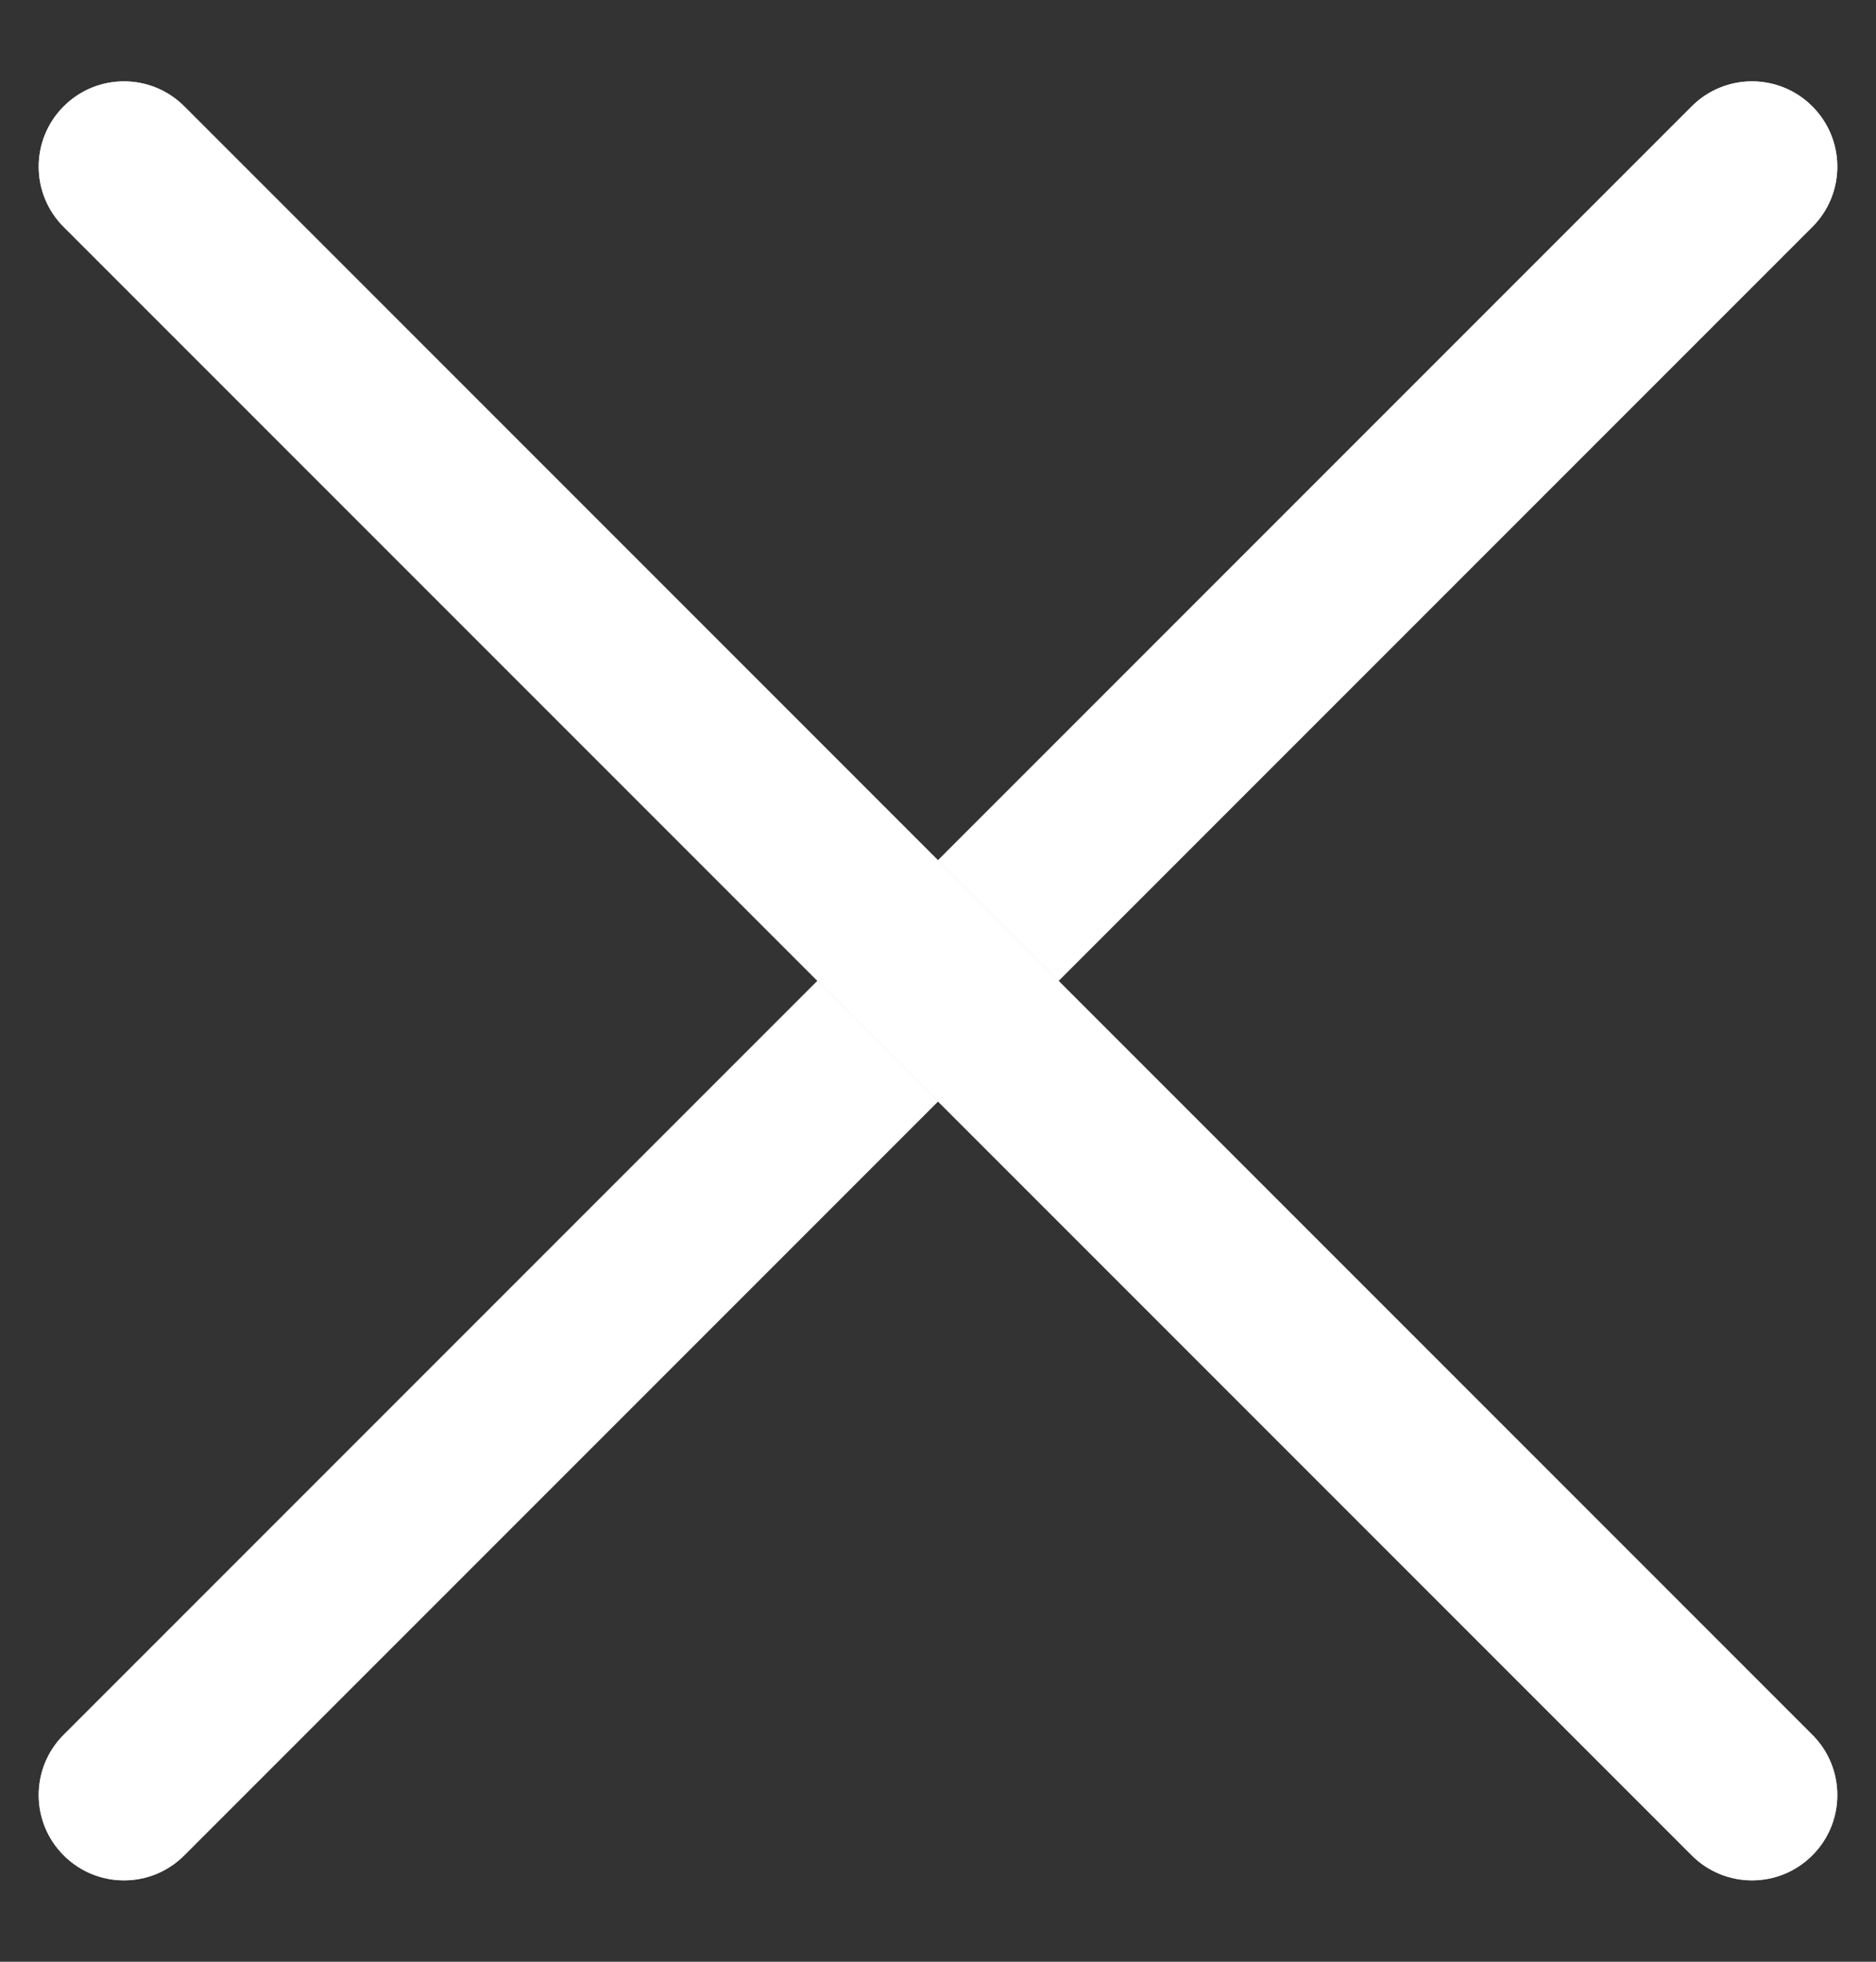 <svg id="SvgjsSvg1000" xmlns="http://www.w3.org/2000/svg" version="1.1" xmlns:xlink="http://www.w3.org/1999/xlink" xmlns:svgjs="http://svgjs.com/svgjs" width="22" height="23" viewBox="0 0 22 23"><rect x="0" y="0" width="22" height="23" fill="#333333" stroke="none"/><title>Rectangle 175 + Rectangle 175 Copy 2</title><desc>Created with Avocode.</desc><defs id="SvgjsDefs1001"><clipPath id="SvgjsClipPath1010"><path id="SvgjsPath1009" d="M34.839 17.247C35.229 16.856 35.863 16.856 36.253 17.247L36.253 17.247C36.644 17.637 36.644 18.271 36.253 18.661L17.161 37.753C16.771 38.144 16.137 38.144 15.747 37.753L15.747 37.753C15.356 37.363 15.356 36.729 15.747 36.339Z " fill="#ffffff"></path></clipPath><clipPath id="SvgjsClipPath1014"><path id="SvgjsPath1013" d="M36.253 36.339C36.644 36.729 36.644 37.363 36.253 37.753L36.253 37.753C35.863 38.144 35.229 38.144 34.839 37.753L15.747 18.661C15.356 18.271 15.356 17.637 15.747 17.247L15.747 17.247C16.137 16.856 16.771 16.856 17.161 17.247Z " fill="#ffffff"></path></clipPath></defs><path id="SvgjsPath1007" d="M34.839 17.247C35.229 16.856 35.863 16.856 36.253 17.247L36.253 17.247C36.644 17.637 36.644 18.271 36.253 18.661L17.161 37.753C16.771 38.144 16.137 38.144 15.747 37.753L15.747 37.753C15.356 37.363 15.356 36.729 15.747 36.339Z " fill="#d8d8d8" fill-opacity="1" transform="matrix(1,0,0,1,-15,-16)"></path><path id="SvgjsPath1008" d="M34.839 17.247C35.229 16.856 35.863 16.856 36.253 17.247L36.253 17.247C36.644 17.637 36.644 18.271 36.253 18.661L17.161 37.753C16.771 38.144 16.137 38.144 15.747 37.753L15.747 37.753C15.356 37.363 15.356 36.729 15.747 36.339Z " fill-opacity="0" fill="#ffffff" stroke-dasharray="0" stroke-linejoin="miter" stroke-linecap="butt" stroke-opacity="1" stroke="#ffffff" stroke-miterlimit="50" stroke-width="2" clip-path="url(&quot;#SvgjsClipPath1010&quot;)" transform="matrix(1,0,0,1,-15,-16)"></path><path id="SvgjsPath1011" d="M36.253 36.339C36.644 36.729 36.644 37.363 36.253 37.753L36.253 37.753C35.863 38.144 35.229 38.144 34.839 37.753L15.747 18.661C15.356 18.271 15.356 17.637 15.747 17.247L15.747 17.247C16.137 16.856 16.771 16.856 17.161 17.247Z " fill="#d8d8d8" fill-opacity="1" transform="matrix(1,0,0,1,-15,-16)"></path><path id="SvgjsPath1012" d="M36.253 36.339C36.644 36.729 36.644 37.363 36.253 37.753L36.253 37.753C35.863 38.144 35.229 38.144 34.839 37.753L15.747 18.661C15.356 18.271 15.356 17.637 15.747 17.247L15.747 17.247C16.137 16.856 16.771 16.856 17.161 17.247Z " fill-opacity="0" fill="#ffffff" stroke-dasharray="0" stroke-linejoin="miter" stroke-linecap="butt" stroke-opacity="1" stroke="#ffffff" stroke-miterlimit="50" stroke-width="2" clip-path="url(&quot;#SvgjsClipPath1014&quot;)" transform="matrix(1,0,0,1,-15,-16)"></path></svg>